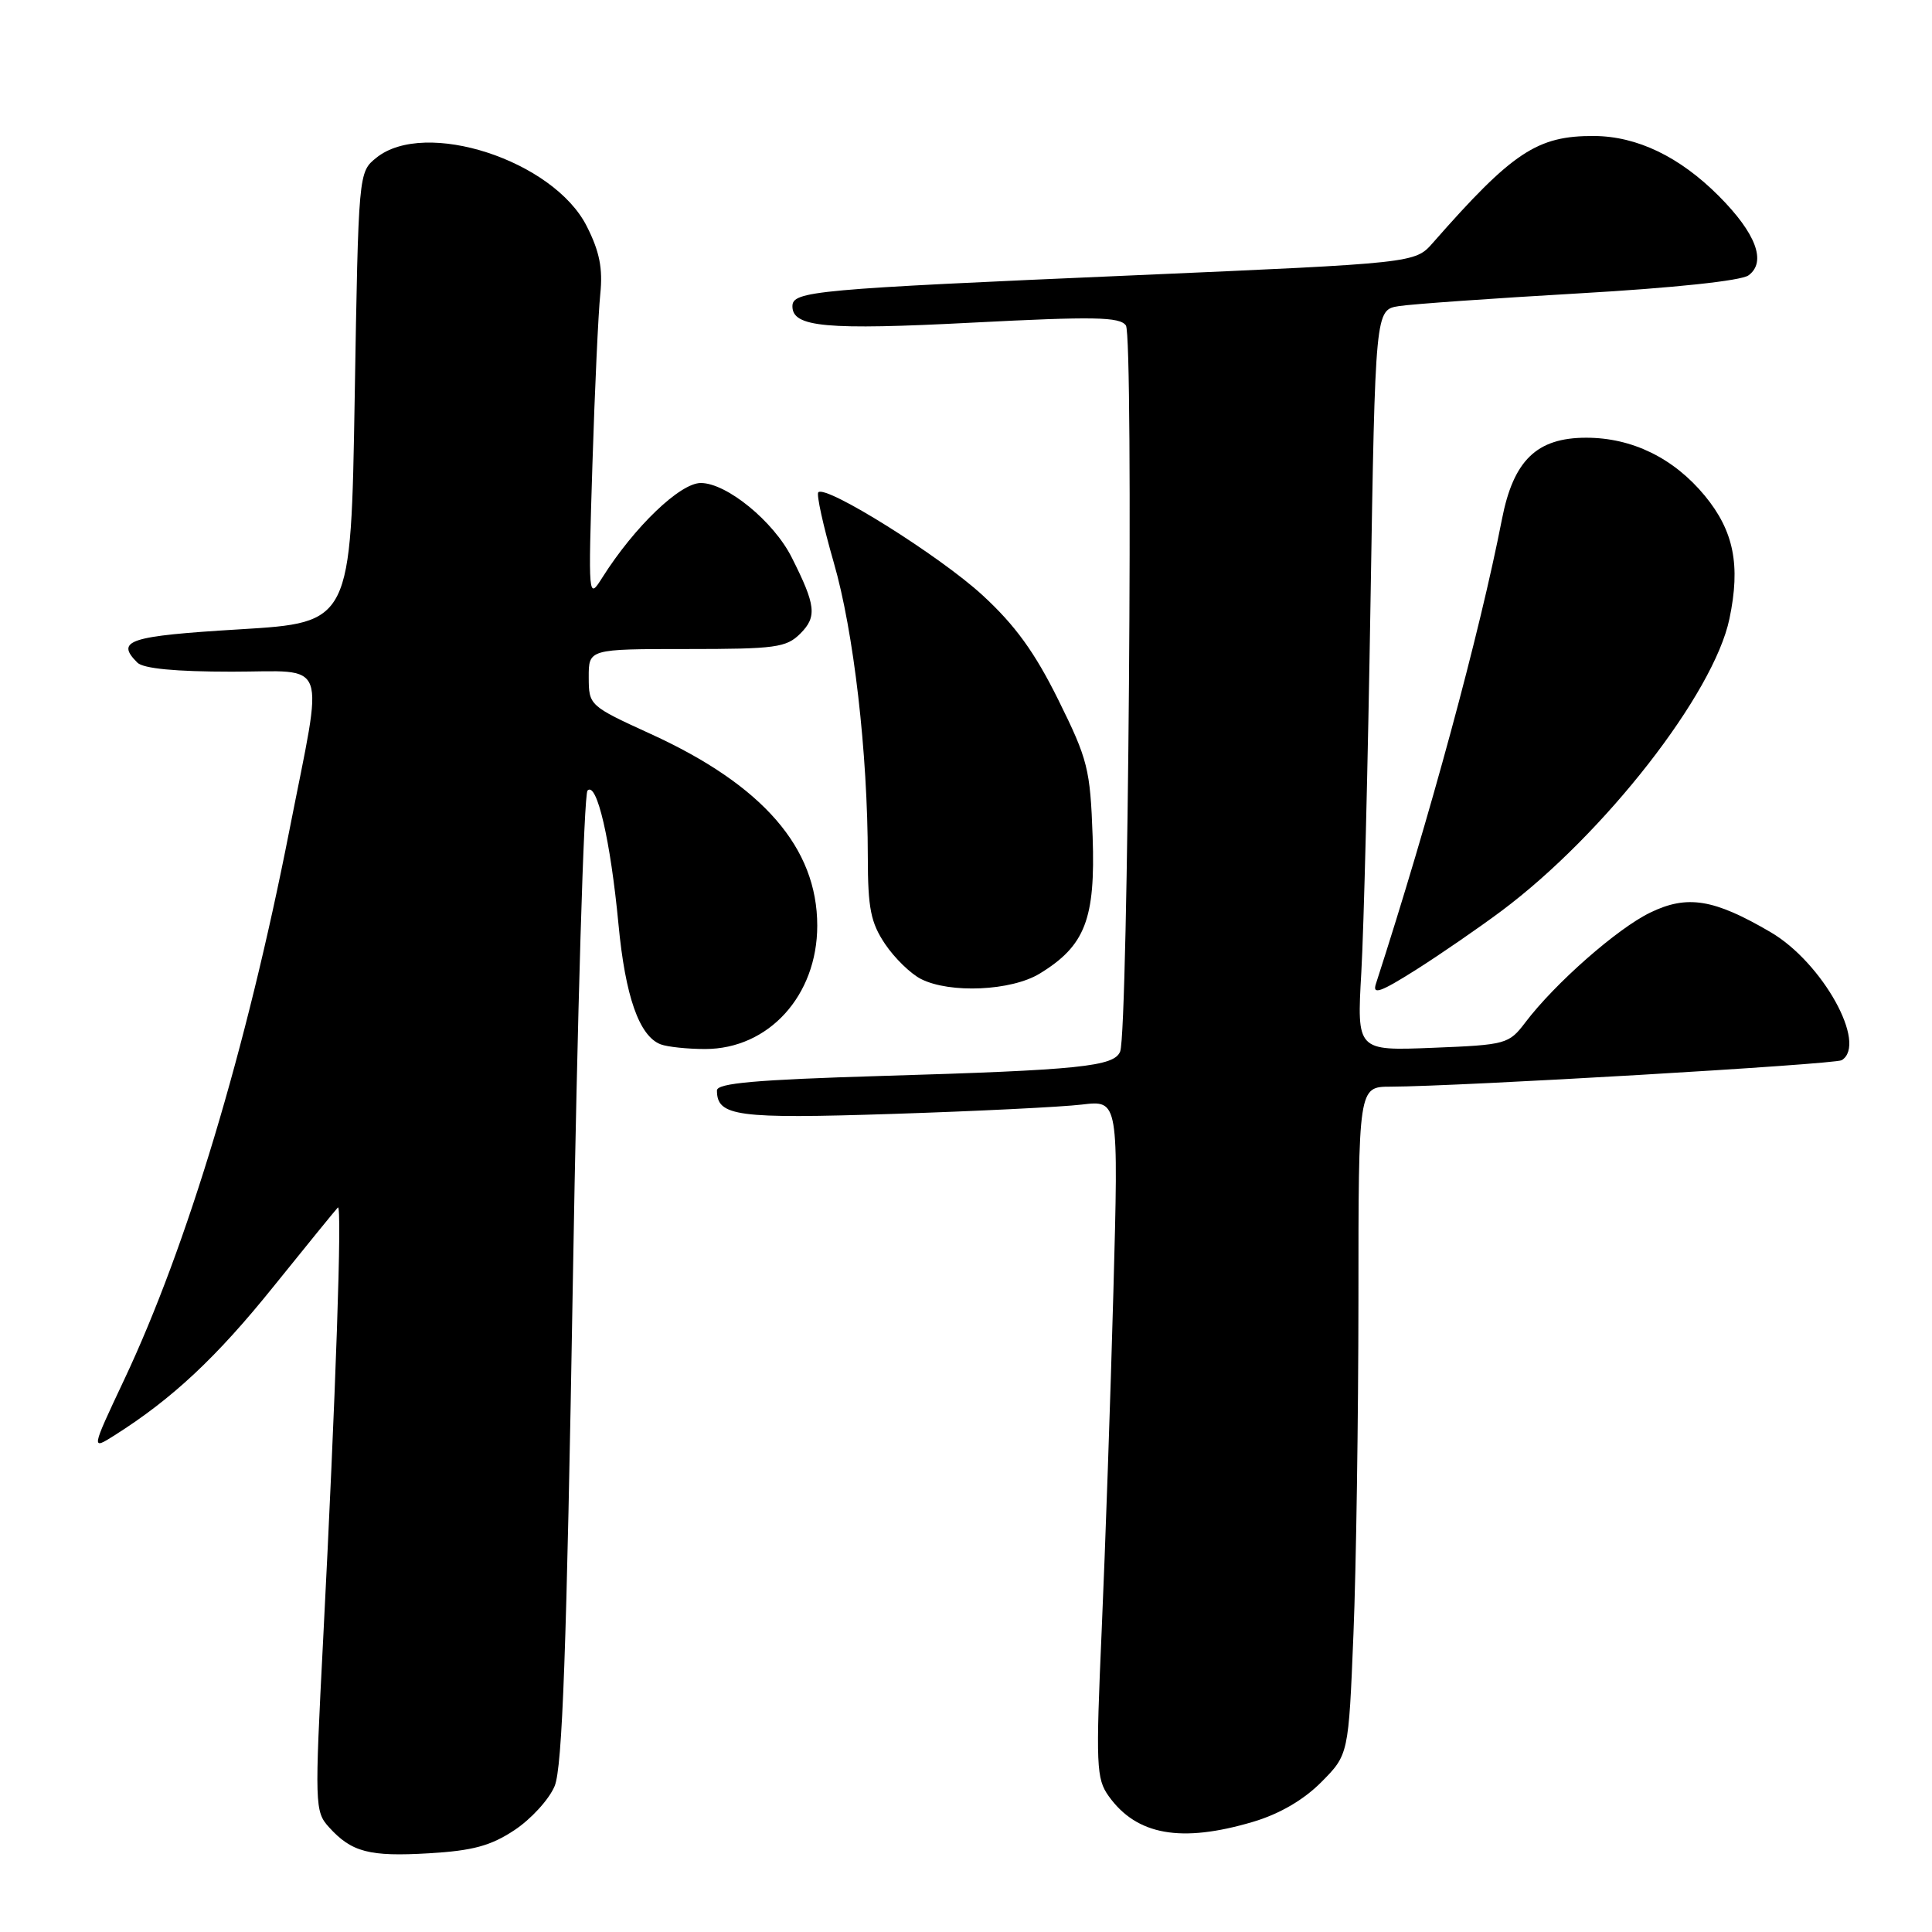 <?xml version="1.0" encoding="UTF-8" standalone="no"?>
<!DOCTYPE svg PUBLIC "-//W3C//DTD SVG 1.1//EN" "http://www.w3.org/Graphics/SVG/1.1/DTD/svg11.dtd" >
<svg xmlns="http://www.w3.org/2000/svg" xmlns:xlink="http://www.w3.org/1999/xlink" version="1.1" viewBox="0 0 256 256">
 <g >
 <path fill="currentColor"
d=" M 68.17 242.50 C 70.36 241.05 72.76 238.43 73.49 236.67 C 74.52 234.21 75.08 218.66 75.91 169.54 C 76.50 134.39 77.37 105.23 77.85 104.75 C 79.08 103.52 80.90 111.38 81.95 122.45 C 82.85 132.02 84.70 137.29 87.54 138.38 C 88.44 138.72 91.09 139.00 93.43 139.00 C 101.85 139.00 108.29 131.92 108.29 122.65 C 108.29 112.34 101.09 104.05 86.26 97.27 C 78.08 93.53 78.02 93.47 78.01 89.75 C 78.00 86.00 78.00 86.00 91.00 86.00 C 102.77 86.00 104.19 85.81 106.05 83.95 C 108.28 81.72 108.11 80.21 104.90 73.85 C 102.50 69.08 96.28 64.00 92.86 64.00 C 90.11 64.00 84.06 69.81 79.83 76.50 C 77.94 79.49 77.94 79.46 78.50 61.50 C 78.81 51.60 79.28 41.46 79.54 38.97 C 79.89 35.58 79.45 33.33 77.75 29.98 C 73.34 21.24 56.30 15.70 49.86 20.91 C 47.50 22.82 47.50 22.82 47.00 52.66 C 46.50 82.50 46.50 82.50 31.75 83.39 C 17.05 84.28 15.26 84.86 18.20 87.80 C 18.99 88.59 23.25 89.00 30.71 89.00 C 43.72 89.00 42.91 86.78 38.35 110.00 C 32.65 139.03 24.79 165.16 16.45 182.83 C 12.05 192.17 12.05 192.17 15.22 190.16 C 22.85 185.33 28.71 179.84 36.22 170.50 C 40.65 165.00 44.49 160.28 44.77 160.00 C 45.36 159.42 44.49 184.82 42.82 217.22 C 41.69 239.14 41.71 240.03 43.57 242.09 C 46.57 245.42 48.92 246.04 56.85 245.57 C 62.64 245.23 65.03 244.58 68.17 242.50 Z  M 166.04 241.40 C 169.54 240.36 172.72 238.51 175.07 236.15 C 178.69 232.50 178.69 232.50 179.34 216.50 C 179.70 207.70 179.99 187.79 180.00 172.25 C 180.00 144.00 180.00 144.00 184.25 143.99 C 193.33 143.96 243.13 141.04 244.04 140.48 C 247.49 138.34 241.49 127.54 234.62 123.52 C 227.11 119.12 223.58 118.54 218.67 120.92 C 214.30 123.03 206.03 130.31 202.12 135.47 C 199.93 138.35 199.59 138.45 189.83 138.84 C 179.79 139.24 179.79 139.24 180.38 128.87 C 180.71 123.17 181.26 101.07 181.60 79.77 C 182.23 41.05 182.23 41.05 185.37 40.56 C 187.09 40.29 197.85 39.53 209.28 38.87 C 221.80 38.15 230.71 37.20 231.68 36.49 C 234.11 34.72 232.69 30.93 227.76 25.98 C 222.57 20.77 216.92 18.05 211.22 18.02 C 203.69 17.98 200.43 20.14 189.86 32.18 C 187.50 34.86 187.50 34.86 150.50 36.47 C 107.70 38.32 105.00 38.57 105.00 40.59 C 105.00 43.35 109.45 43.76 128.86 42.75 C 144.99 41.92 148.39 41.98 149.19 43.13 C 150.22 44.59 149.49 136.56 148.43 139.32 C 147.66 141.32 143.09 141.79 116.75 142.57 C 100.20 143.07 95.00 143.52 95.00 144.49 C 95.00 147.92 97.61 148.27 118.26 147.60 C 129.39 147.24 140.69 146.68 143.36 146.36 C 148.22 145.78 148.22 145.78 147.53 171.14 C 147.15 185.09 146.45 205.28 145.98 216.00 C 145.19 233.95 145.26 235.70 146.91 238.00 C 150.61 243.18 156.50 244.23 166.04 241.40 Z  M 198.96 120.70 C 212.57 110.53 227.09 91.92 229.16 81.99 C 230.65 74.88 229.74 70.36 225.90 65.69 C 221.78 60.70 216.27 58.00 210.18 58.00 C 203.62 58.00 200.53 61.00 199.01 68.83 C 196.07 83.90 189.46 108.29 182.31 130.38 C 181.83 131.86 182.93 131.47 187.60 128.52 C 190.85 126.46 195.96 122.94 198.96 120.70 Z  M 137.76 129.01 C 143.79 125.33 145.16 121.79 144.78 110.86 C 144.46 101.88 144.15 100.65 140.23 92.73 C 137.11 86.43 134.51 82.84 130.19 78.87 C 124.56 73.68 109.45 64.22 108.43 65.23 C 108.16 65.51 109.08 69.68 110.47 74.51 C 113.12 83.64 114.98 99.71 114.99 113.60 C 115.00 120.37 115.38 122.26 117.28 125.09 C 118.53 126.95 120.67 129.03 122.03 129.72 C 125.88 131.67 134.00 131.30 137.76 129.01 Z "/>
</g>
</svg>